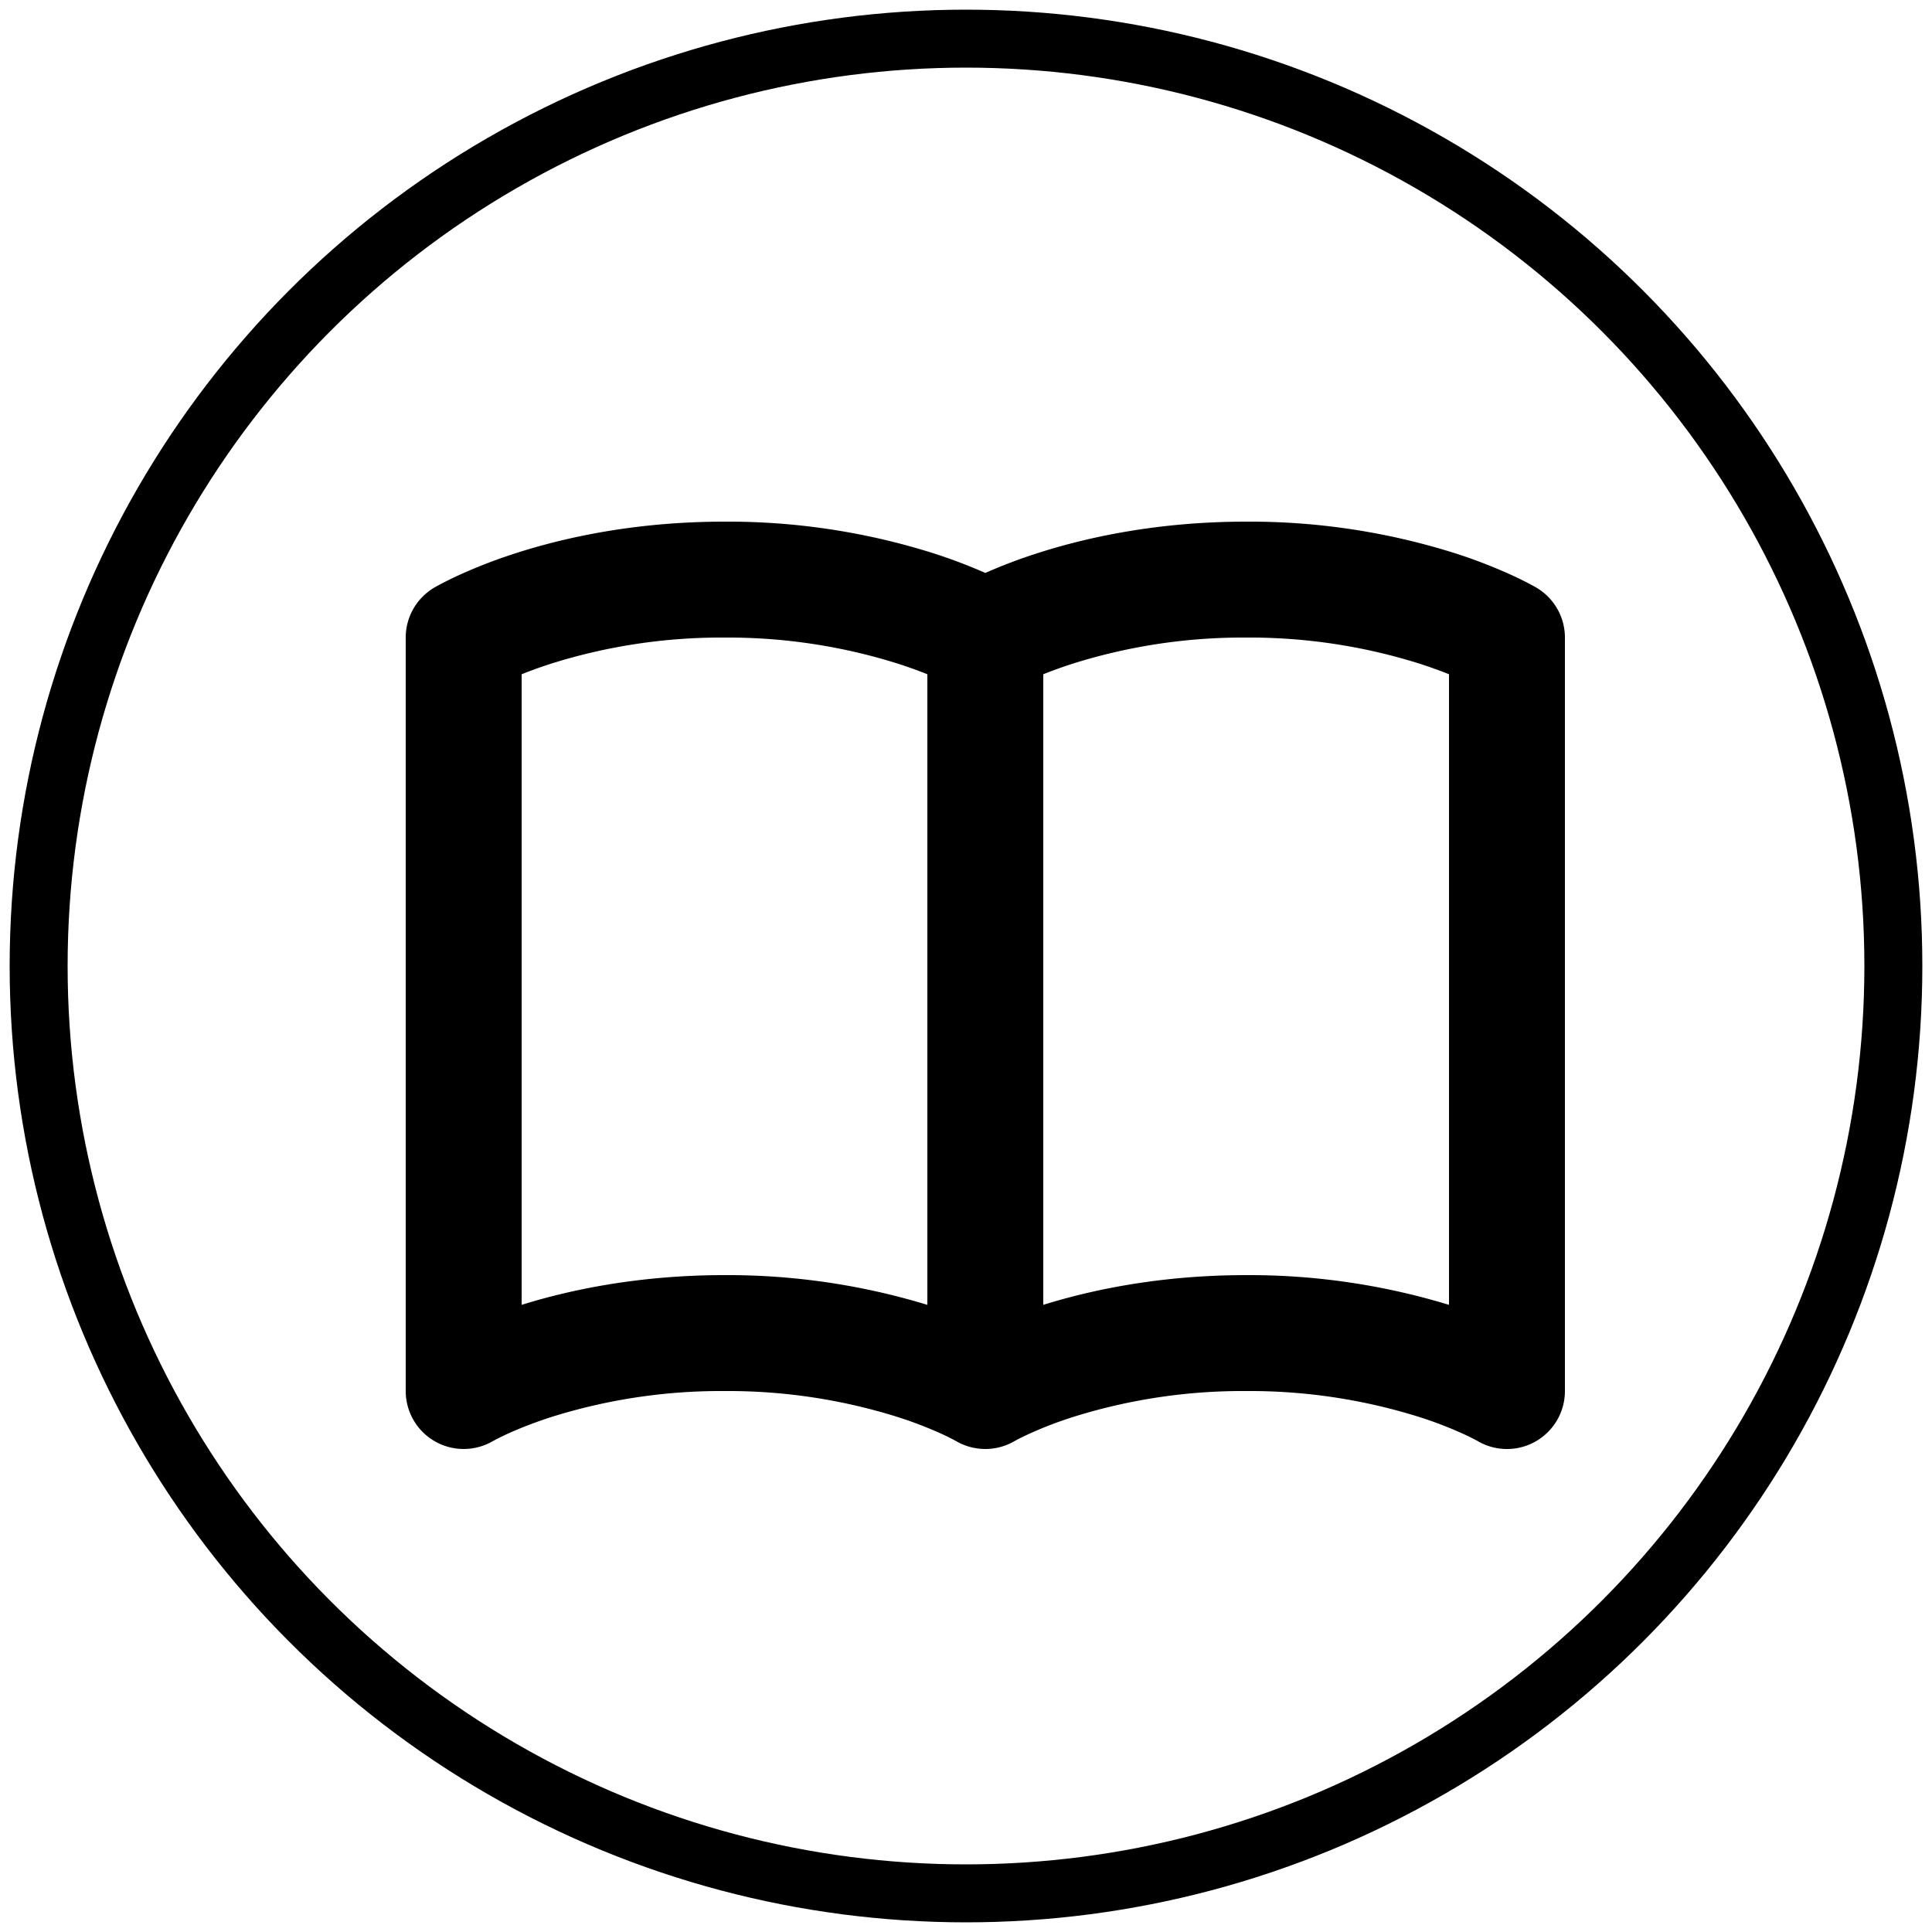 <svg xmlns="http://www.w3.org/2000/svg" fill="none" viewBox="0 0 100 100"><circle cx="50" cy="50" r="48" stroke="#000" stroke-width="3"/><path fill="#000" d="M27 34.899c.42-.168.924-.354 1.509-.543A29.31 29.31 0 0 1 37.5 33a29.31 29.31 0 0 1 8.991 1.356c.585.189 1.089.375 1.509.543v32.64A35.451 35.451 0 0 0 37.5 66c-4.38 0-7.947.744-10.5 1.539v-32.64zm24-5.244a27.771 27.771 0 0 0-2.664-1.011A35.307 35.307 0 0 0 37.5 27c-4.578 0-8.265.813-10.836 1.644a26.667 26.667 0 0 0-3.003 1.167 17.715 17.715 0 0 0-1.071.54l-.075.042-.027.015-.009.006h-.003c-.006.006-.741.441-.006.006A3 3 0 0 0 21 33v39a3 3 0 0 0 4.53 2.58l-.015.009h.003l.006-.003.003-.003.111-.06c.111-.06.294-.15.546-.27.51-.234 1.29-.564 2.325-.9A29.31 29.31 0 0 1 37.5 72a29.31 29.31 0 0 1 8.991 1.353 20.7 20.7 0 0 1 2.325.9 11.928 11.928 0 0 1 .669.336m0 0h-.003l-.006-.003-.003-.003a3.009 3.009 0 0 0 3.054 0l.111-.06c.111-.06.294-.15.546-.27a20.7 20.7 0 0 1 2.325-.9A29.31 29.31 0 0 1 64.5 72a29.31 29.31 0 0 1 8.991 1.353 20.7 20.7 0 0 1 2.325.9 11.928 11.928 0 0 1 .657.33A3 3 0 0 0 81 72V33a3 3 0 0 0-1.47-2.58l-.006-.003h-.003l-.009-.009-.03-.015-.072-.042a17.649 17.649 0 0 0-1.071-.54 26.691 26.691 0 0 0-3-1.167A35.307 35.307 0 0 0 64.5 27c-4.575 0-8.265.813-10.836 1.644A27.336 27.336 0 0 0 51 29.655m24 5.244v32.64A35.451 35.451 0 0 0 64.5 66c-4.38 0-7.947.744-10.5 1.539v-32.64c.42-.168.924-.354 1.509-.543A29.31 29.31 0 0 1 64.5 33a29.31 29.31 0 0 1 8.991 1.356c.585.189 1.089.375 1.509.543zm1.47.684.015.006h-.003l-.009-.006zm0 39 .012.006-.006-.006"/></svg>